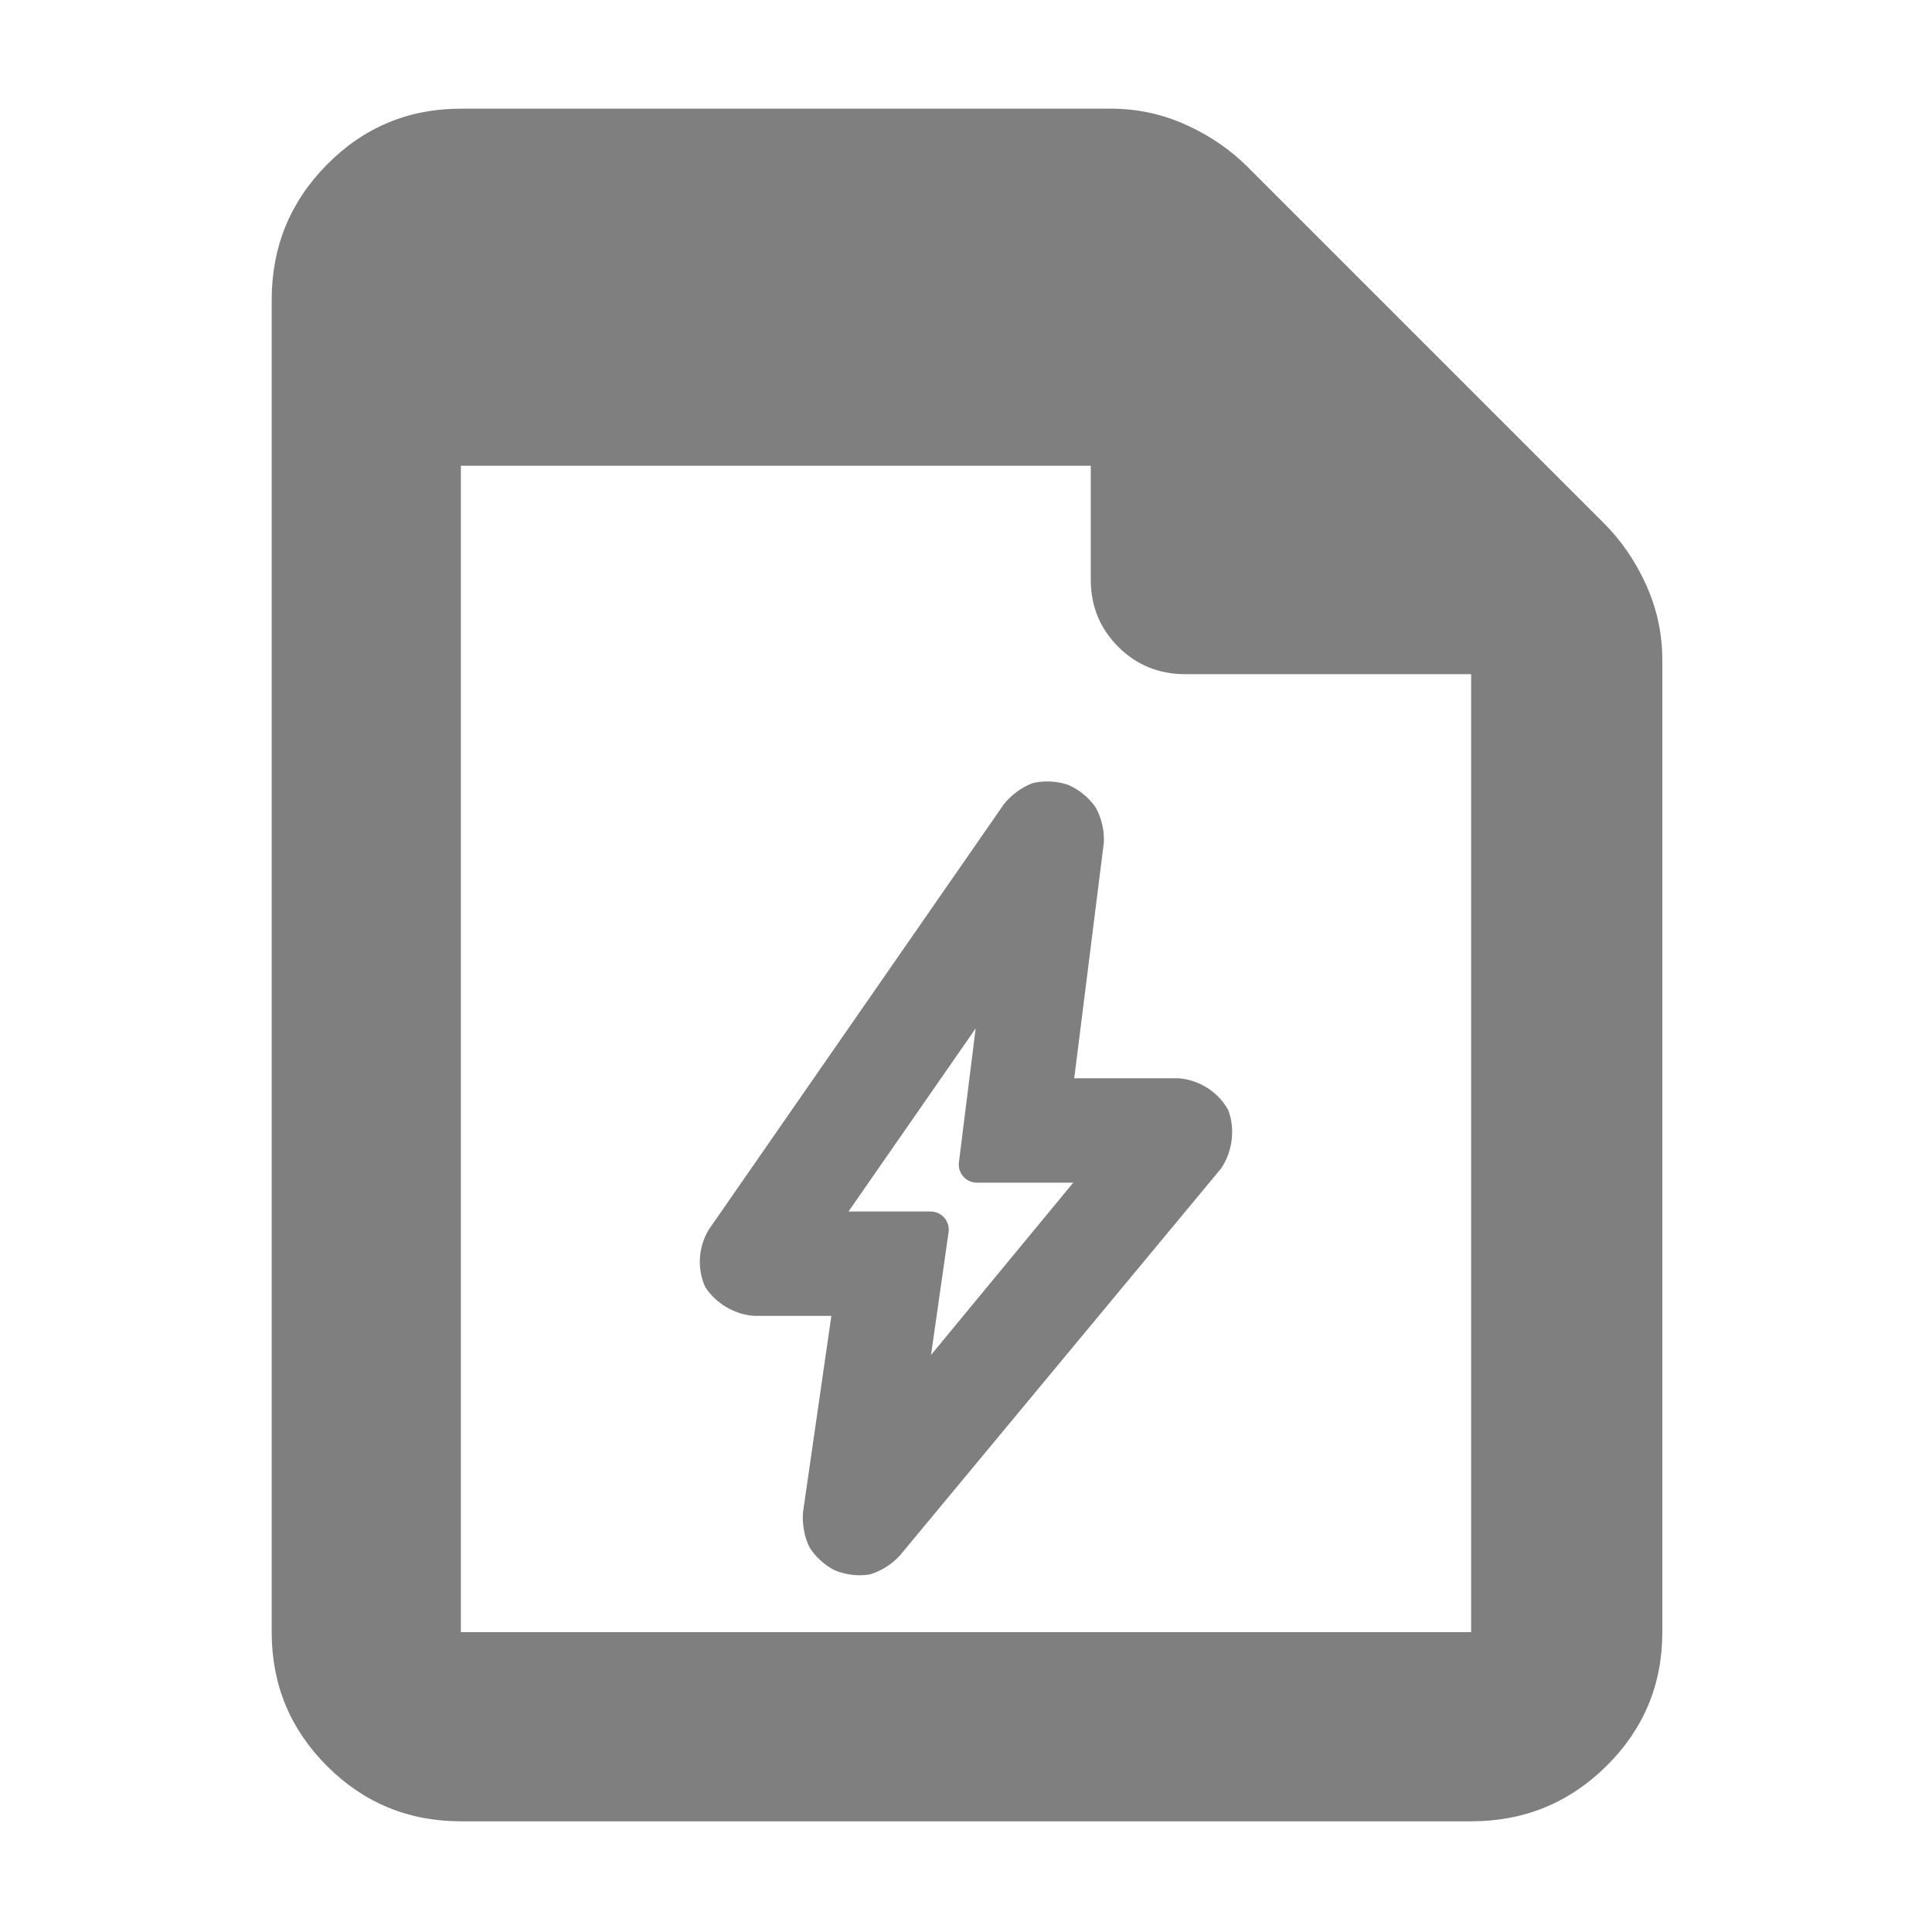 <?xml version="1.0" encoding="utf-8"?>
<svg xmlns="http://www.w3.org/2000/svg" height="48" viewBox="0 -960 960 960" width="48">
  <path fill="rgb(127, 127, 127)" d="M 229 -55 C 202.967 -55 180.793 -64.157 162.48 -82.47 C 144.16 -100.79 135 -122.967 135 -149 L 135 -811 C 135 -837.307 144.16 -859.717 162.48 -878.23 C 180.793 -896.743 202.967 -906 229 -906 L 552 -906 C 565.04 -906 577.467 -903.333 589.28 -898 C 601.093 -892.667 611.333 -885.667 620 -877 L 797 -700 C 805.667 -691.333 812.667 -681.093 818 -669.28 C 823.333 -657.467 826 -645.04 826 -632 L 826 -149 C 826 -122.967 816.743 -100.79 798.23 -82.47 C 779.717 -64.157 757.307 -55 731 -55 Z M 542 -672 L 542 -728.587 L 229 -728.587 L 229 -149 L 731 -149 L 731 -625 L 589 -625 C 575.833 -625 564.71 -629.543 555.63 -638.63 C 546.543 -647.71 542 -658.833 542 -672 Z M 469.231 -354.907 C 470.941 -352.936 471.711 -350.32 471.342 -347.737 L 462.628 -286.744 L 533.288 -372.34 L 485.407 -372.34 C 482.826 -372.34 480.368 -373.449 478.66 -375.384 C 476.951 -377.319 476.156 -379.895 476.477 -382.456 L 484.793 -448.981 L 421.615 -358.01 L 462.432 -358.01 C 465.041 -358.01 467.522 -356.878 469.231 -354.907 Z M 413.097 -306.14 L 374.811 -306.14 C 365.023 -306.769 355.535 -312.428 350.358 -320.605 C 346.312 -329.593 346.992 -340.56 352.229 -349.07 L 498.711 -560.232 C 502.283 -564.884 507.905 -569.008 513.193 -570.88 C 518.648 -572.232 525.183 -571.886 530.429 -570.126 C 535.74 -568.032 541.168 -563.655 544.49 -558.695 C 547.368 -553.56 548.906 -546.766 548.468 -541.047 L 533.774 -424.21 L 585.49 -424.21 C 595.77 -423.517 605.4 -417.396 610.297 -408.438 C 613.875 -399.056 612.418 -387.736 606.824 -379.482 L 447.223 -187.178 C 443.421 -182.869 437.604 -179.212 432.274 -177.698 C 426.748 -176.681 419.98 -177.481 414.646 -179.783 C 409.819 -182.195 405.049 -186.548 402.207 -191.176 C 399.748 -196.012 398.525 -202.837 399.003 -208.546 Z"/>
</svg>